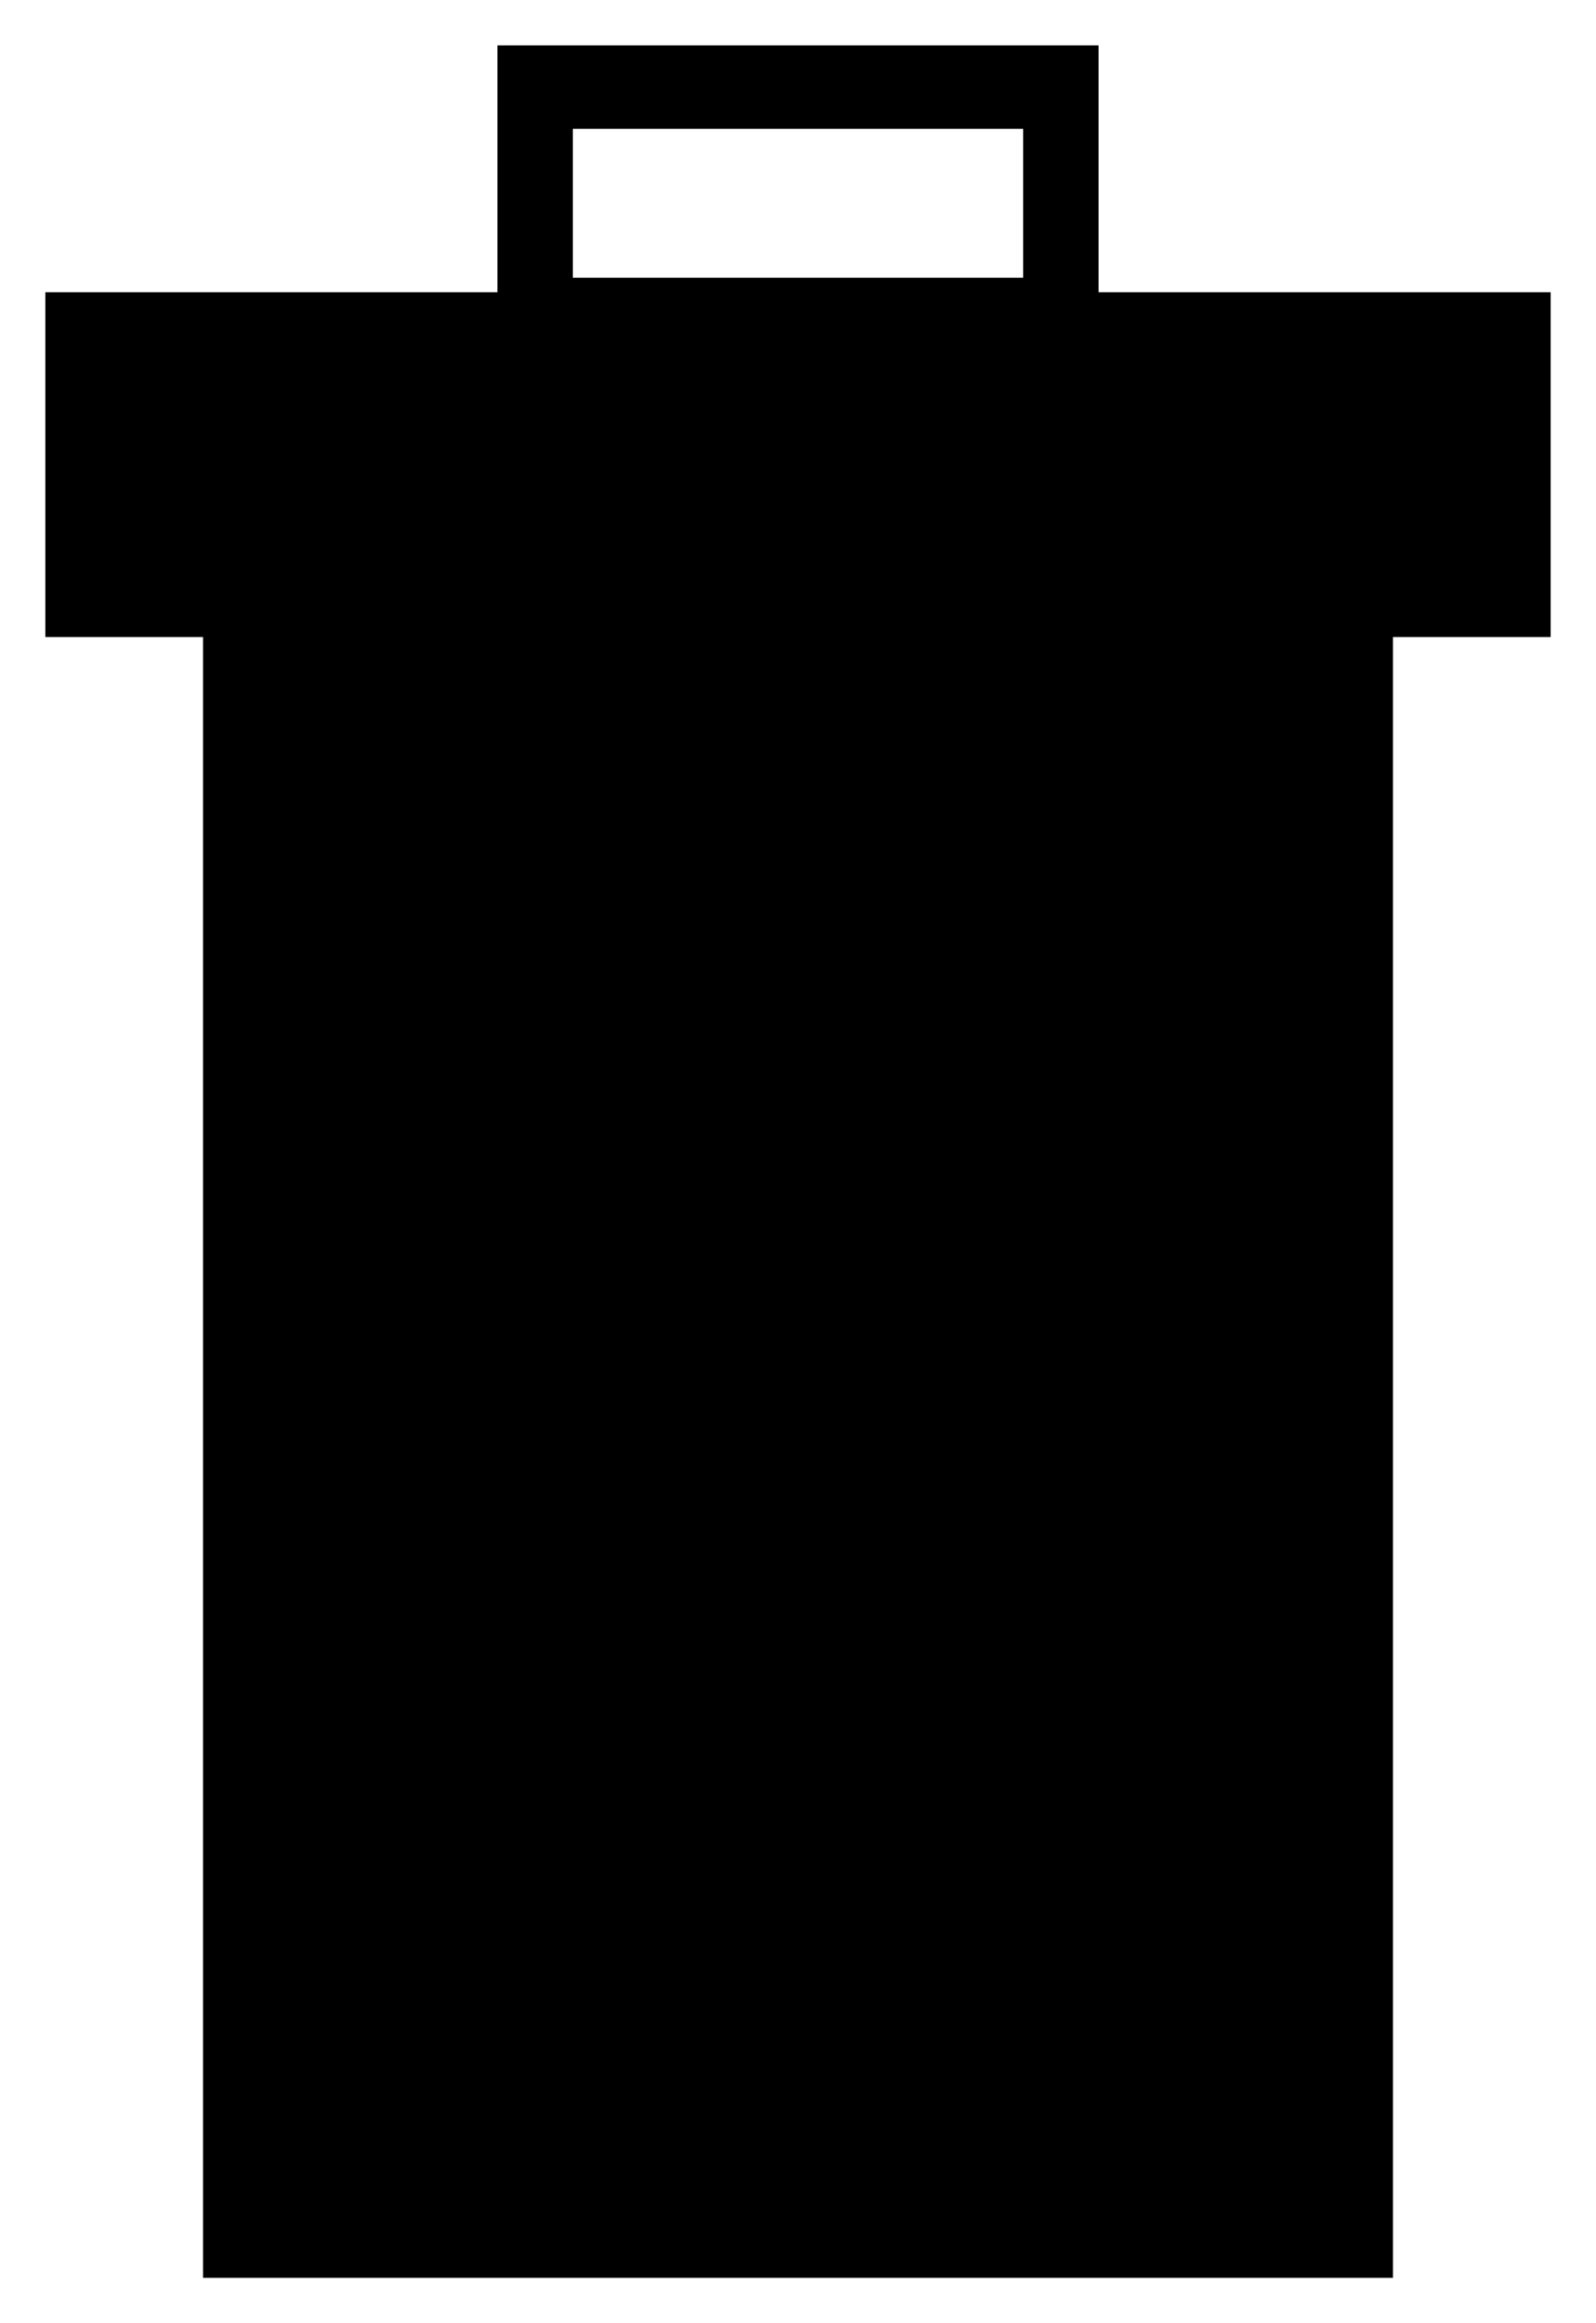<svg viewBox="0 0 22 32" id="trash">
  <path 
    d="M6.797 10.6V28.6M11.145 10.6V28.6M15.493 10.6V28.6M14.478 1.4H7.522V4.2H14.478V1.4ZM7.232 1H14.768V4.4H21V8.4H18.826V31H3.174V8.4H1V4.4H7.232V1ZM1.29 8V4.8H20.71V8H1.29ZM3.464 8.6H18.536V30.6H3.464V8.6Z" 
    stroke="black" 
    stroke-width="0.75"
  />
</svg>